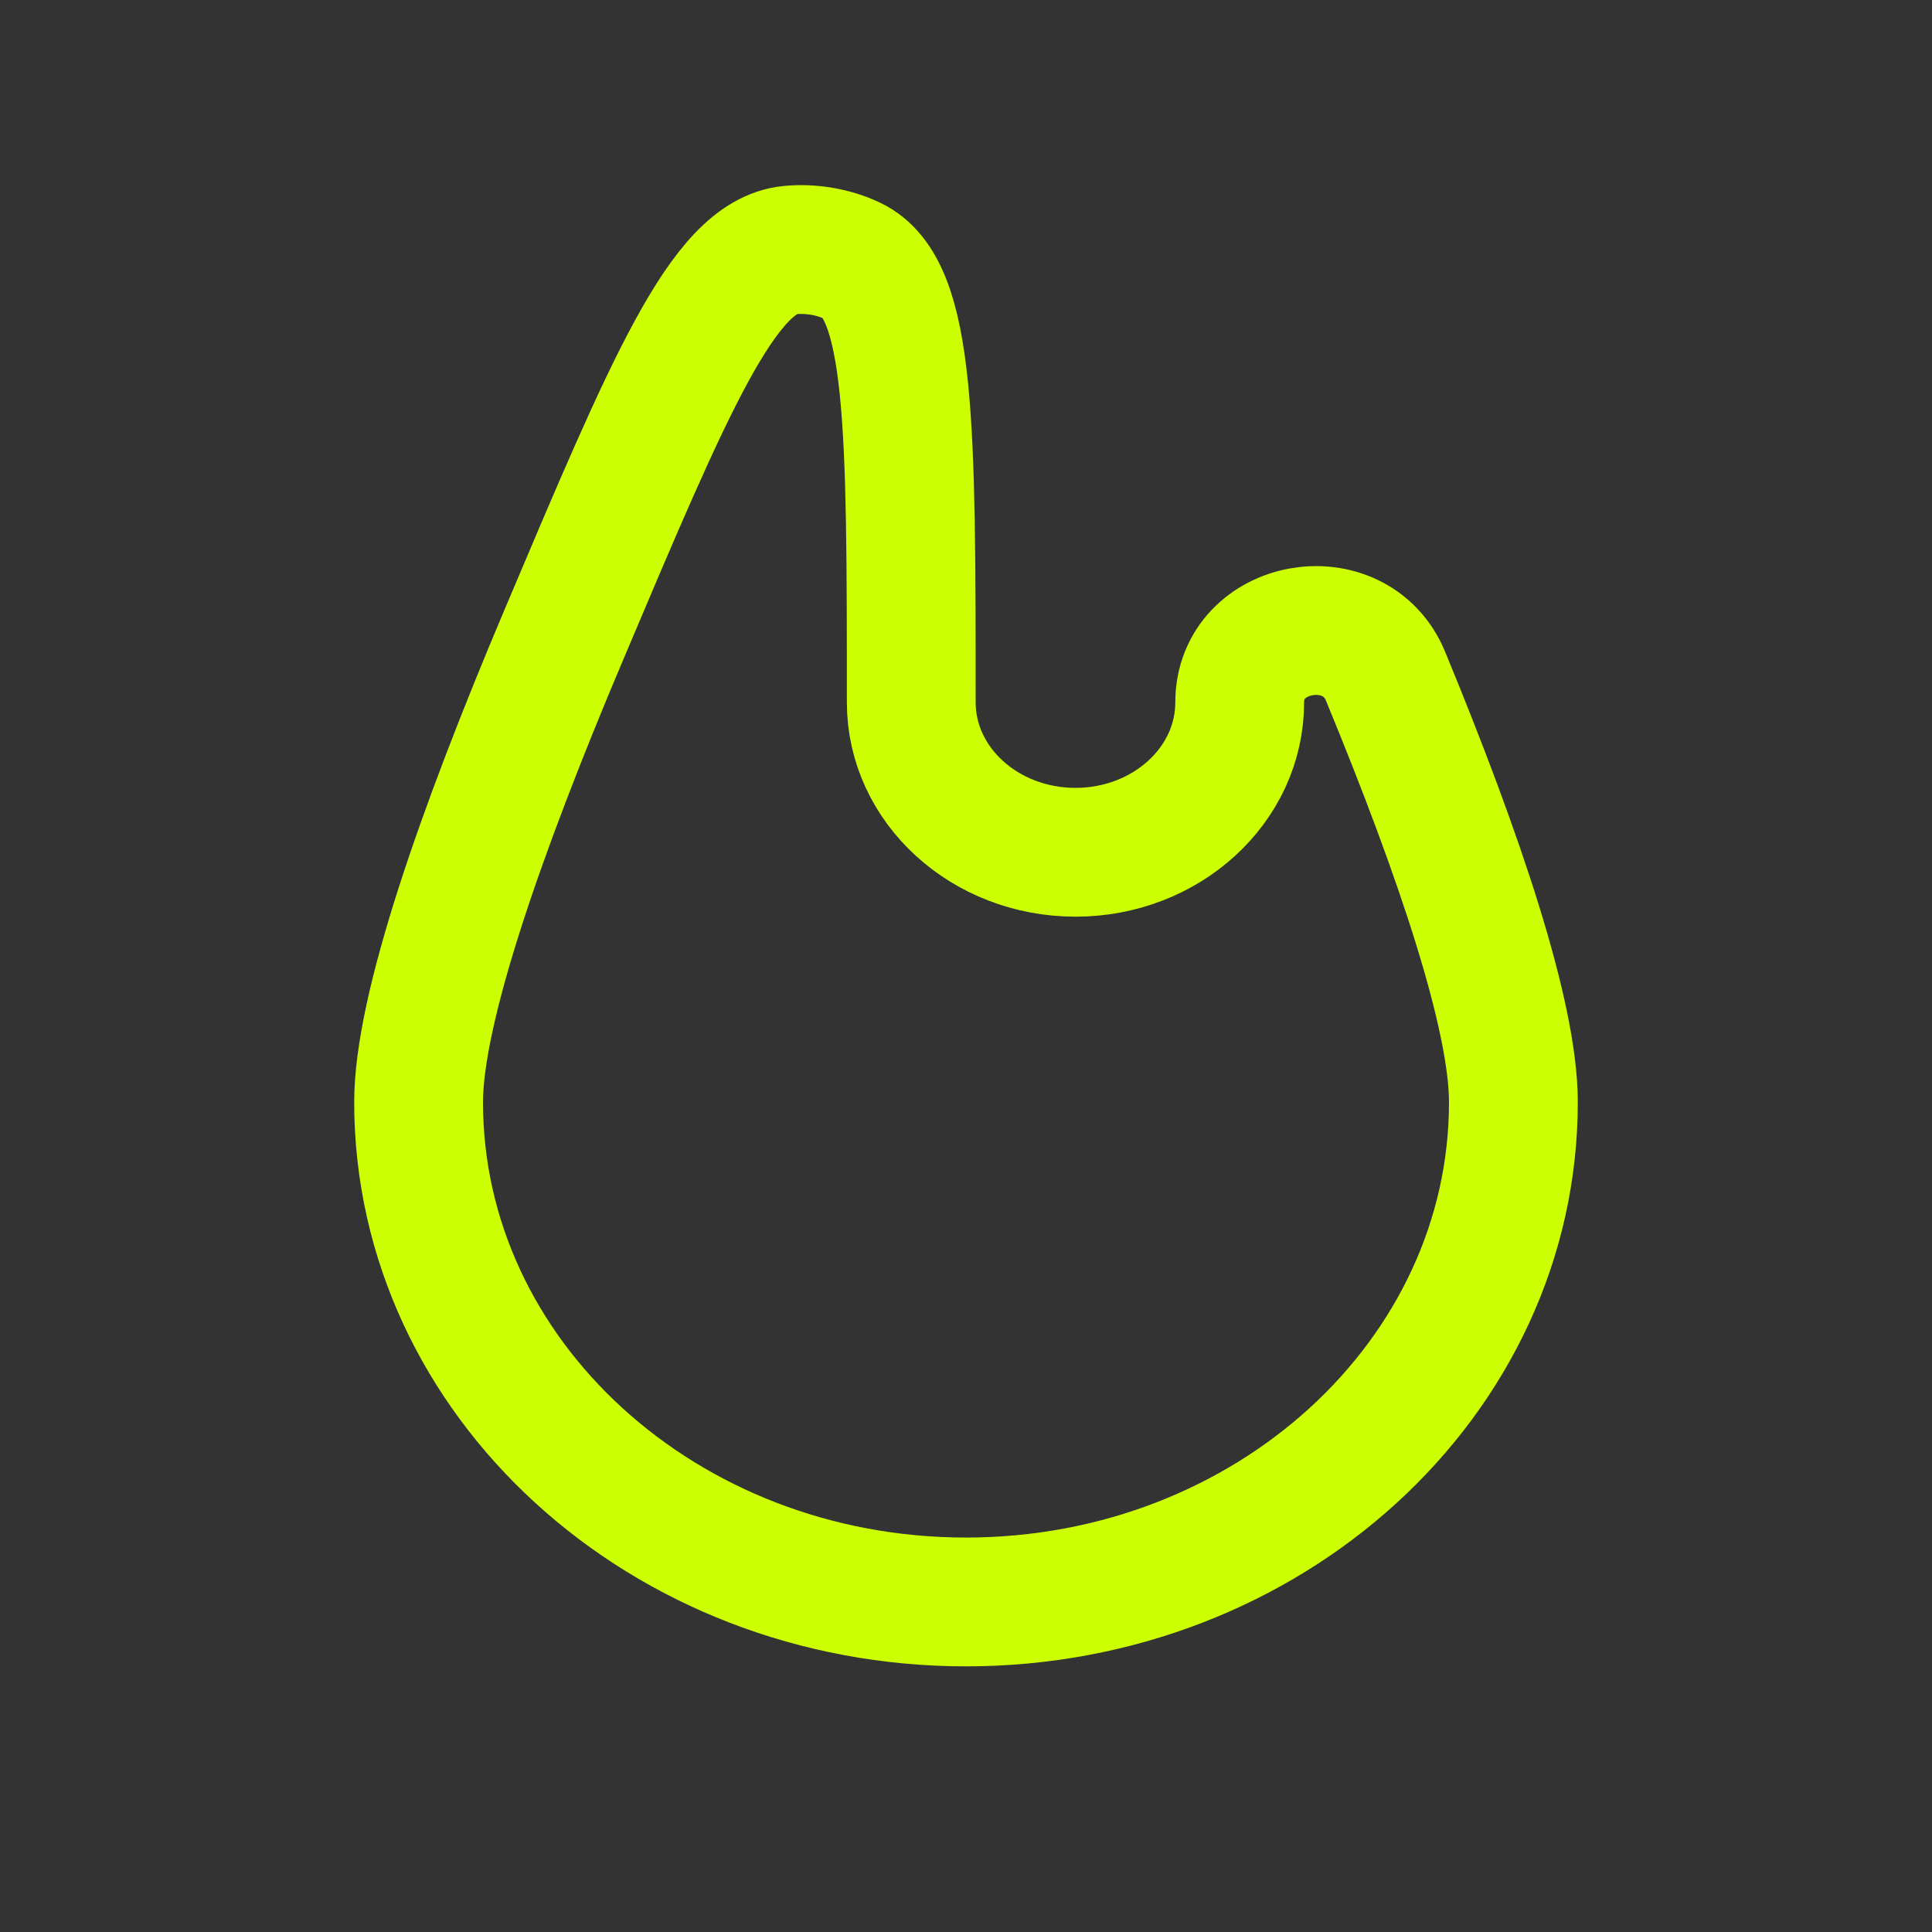 <svg width="30" height="30" viewBox="0 0 30 30" fill="none" xmlns="http://www.w3.org/2000/svg">
<rect x="0" y="0" width="30" height="30" fill="#333333" stroke="none"/>
<path d="M19.25 10.906C19.25 9.677 21.04 9.351 21.515 10.501C22.663 13.282 23.5 15.769 23.5 17.114C23.5 21.4 19.694 24.875 15 24.875C10.306 24.875 6.5 21.4 6.5 17.114C6.5 15.669 7.466 12.905 8.747 9.876C10.406 5.952 11.235 3.99 12.259 3.884C12.587 3.85 12.944 3.911 13.236 4.05C14.15 4.486 14.15 6.626 14.15 10.906C14.15 12.191 15.292 13.234 16.7 13.234C18.108 13.234 19.25 12.191 19.25 10.906Z" stroke="#CCFF01" stroke-width="2"/>
</svg>
